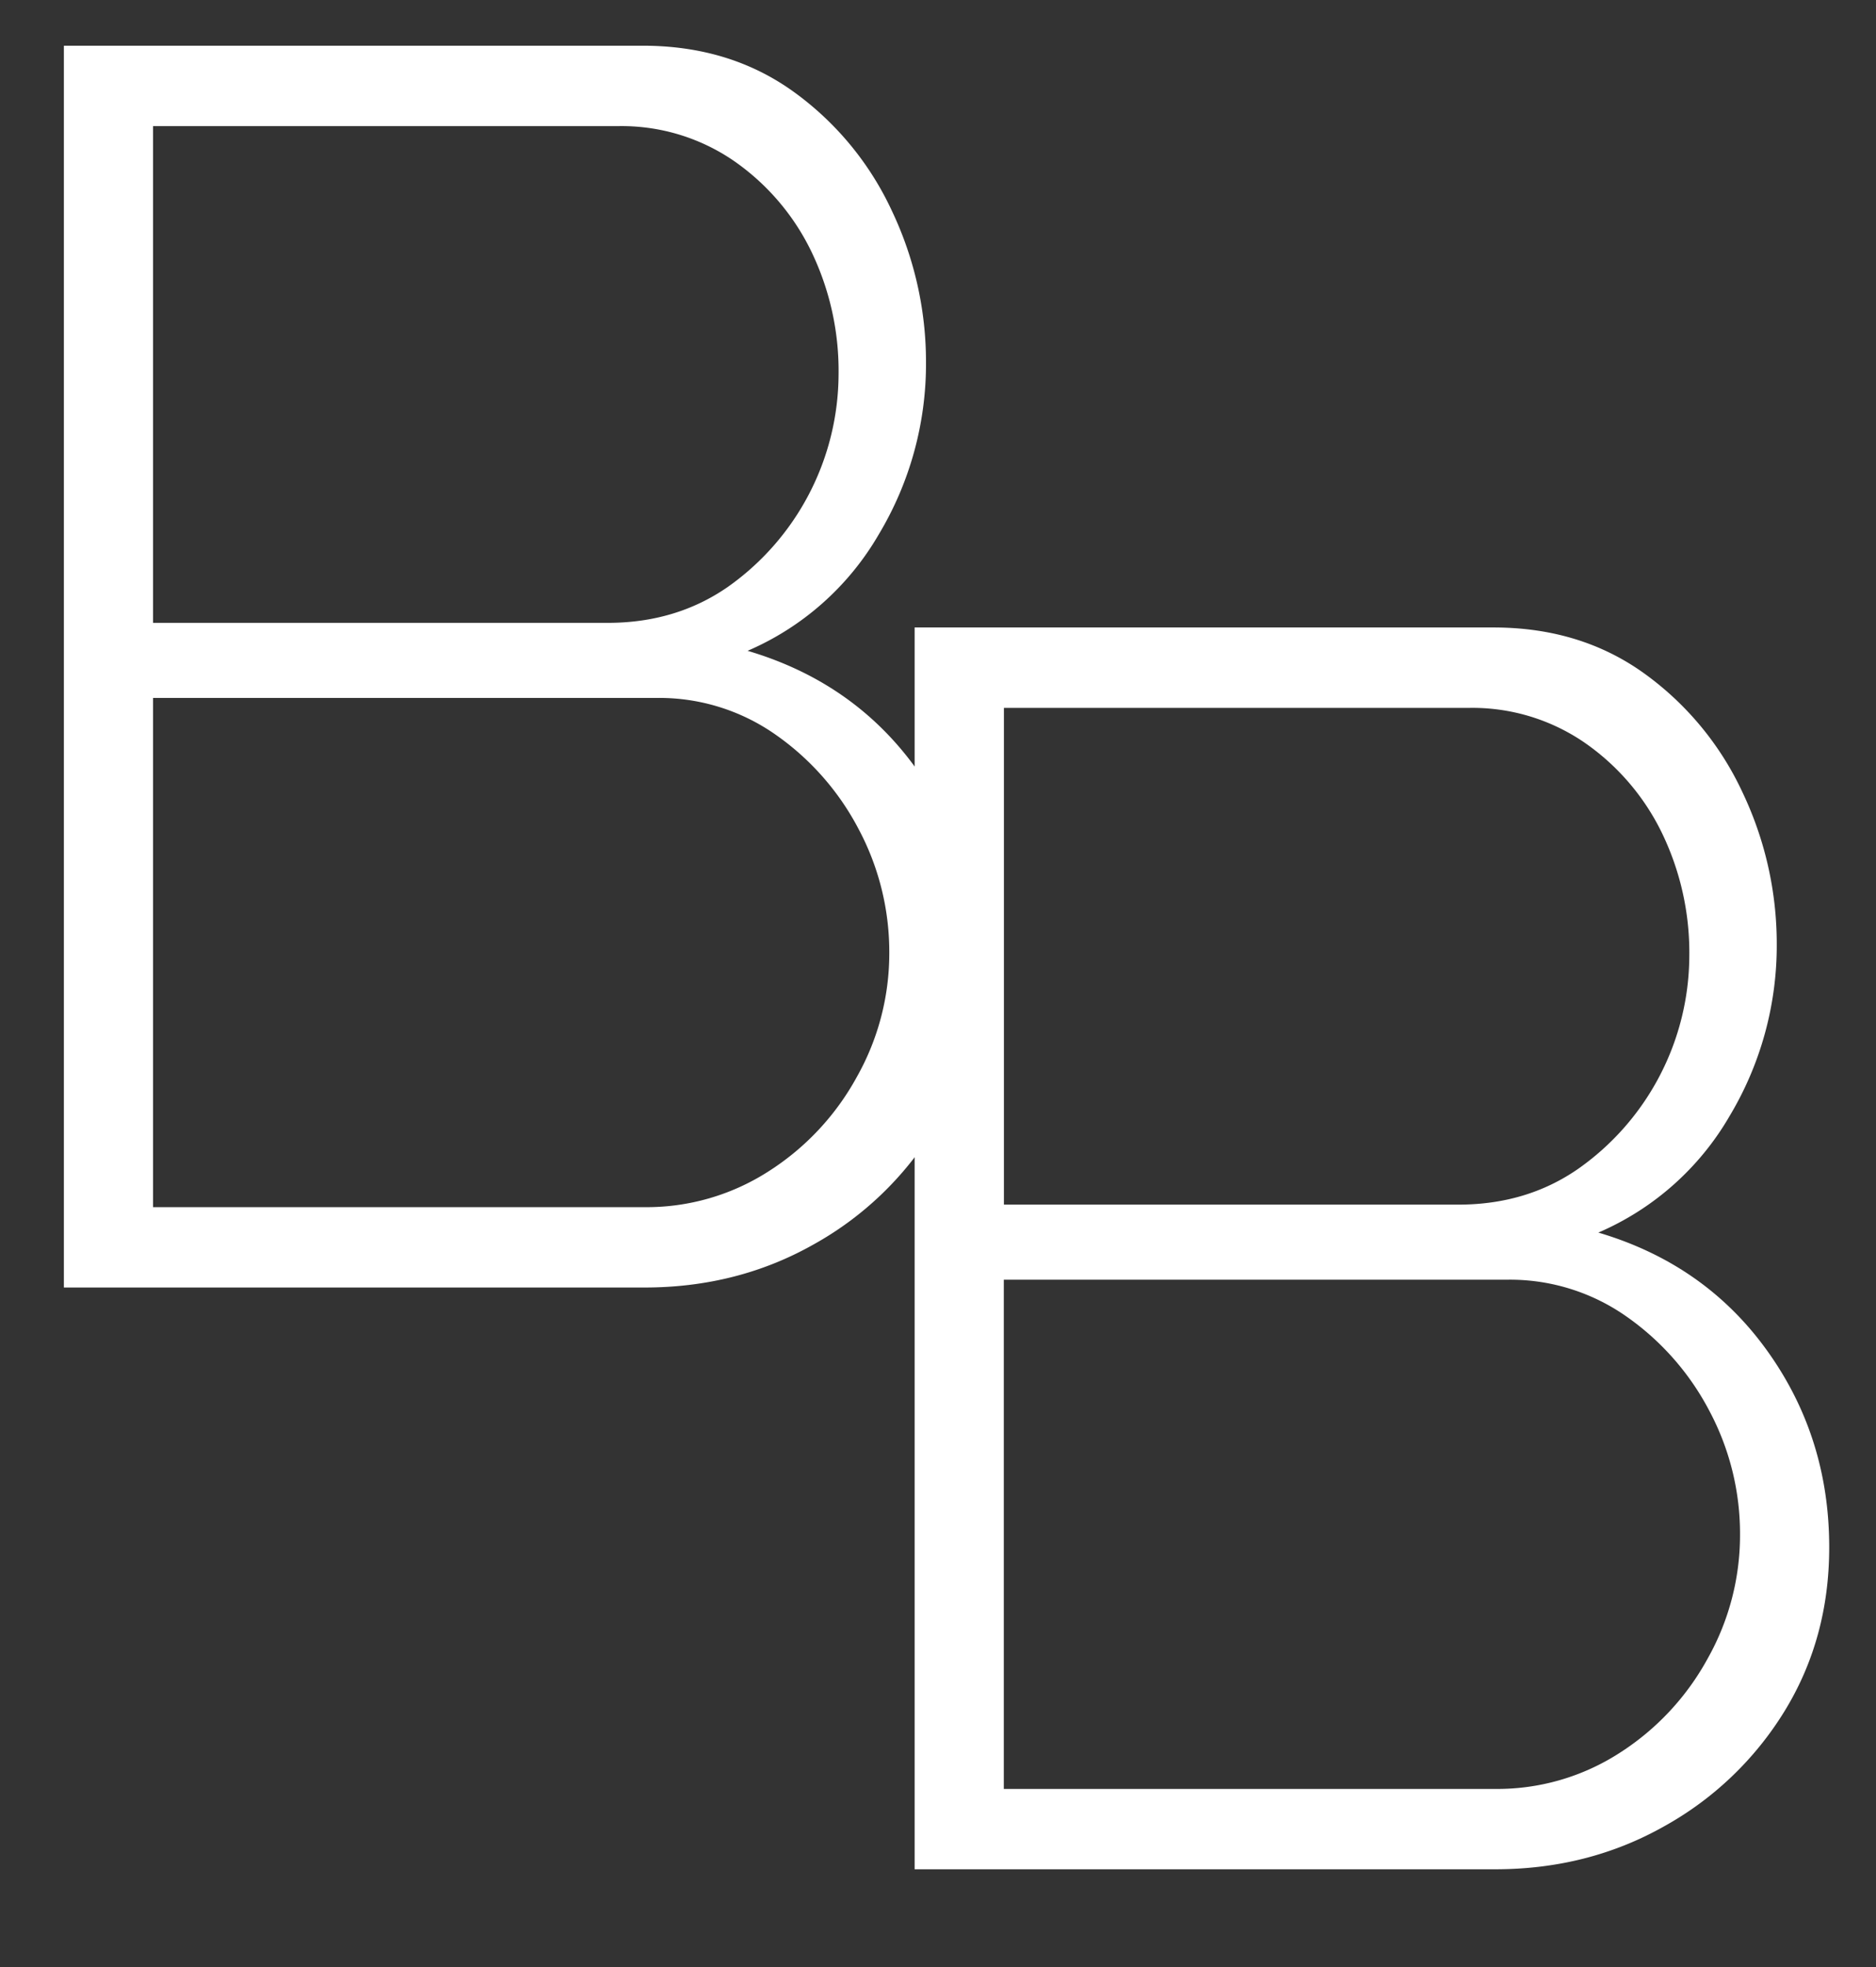 <svg id="Layer_1" data-name="Layer 1" xmlns="http://www.w3.org/2000/svg" width="516" height="541" viewBox="0 0 516 541"><rect x="0" y="0" width="516" height="541" fill="#333333" stroke="none"/><defs><style>.cls-1{fill:#fff;}</style></defs><path class="cls-1" d="M269.13,265.57q0,25-12.26,45a90.09,90.09,0,0,1-33.19,31.74q-20.93,11.79-46.42,11.79H17.57V12.57H176.78q24,0,41.61,12.74A83.8,83.8,0,0,1,245.32,58a96.79,96.79,0,0,1,9.38,41.61,91.19,91.19,0,0,1-13,47.38,76.76,76.76,0,0,1-36.07,32q29.33,8.67,46.42,32.47T269.13,265.57ZM42.1,34.69V171.3H167.16q18.76,0,33-9.86A71.88,71.88,0,0,0,230.65,103,75.47,75.47,0,0,0,223,68.84a64.46,64.46,0,0,0-21.41-24.77A54.5,54.5,0,0,0,170,34.69ZM244.6,262.21a71.87,71.87,0,0,0-8.42-34.16,72.85,72.85,0,0,0-22.85-26,55.68,55.68,0,0,0-32.7-10.1H42.1V332H177.26a62,62,0,0,0,34.15-9.86,71.33,71.33,0,0,0,24.29-26A69.18,69.18,0,0,0,244.6,262.21Z"/><path class="cls-1" d="M503.13,425.57q0,25-12.26,45a90.09,90.09,0,0,1-33.19,31.74q-20.93,11.79-46.42,11.79H251.57V172.57H410.78q24,0,41.61,12.74A83.8,83.8,0,0,1,479.32,218a96.79,96.79,0,0,1,9.38,41.61,91.19,91.19,0,0,1-13,47.38,76.76,76.76,0,0,1-36.07,32q29.33,8.67,46.42,32.47T503.13,425.57Zm-227-230.88V331.3H401.16q18.76,0,32.95-9.86A71.88,71.88,0,0,0,464.65,263,75.47,75.47,0,0,0,457,228.84a64.46,64.46,0,0,0-21.41-24.77A54.5,54.5,0,0,0,404,194.69ZM478.6,422.21a71.87,71.87,0,0,0-8.42-34.16,72.85,72.85,0,0,0-22.85-26,55.68,55.68,0,0,0-32.7-10.1H276.1V492H411.26a62,62,0,0,0,34.15-9.86,71.33,71.33,0,0,0,24.29-26A69.18,69.18,0,0,0,478.6,422.21Z"/></svg>